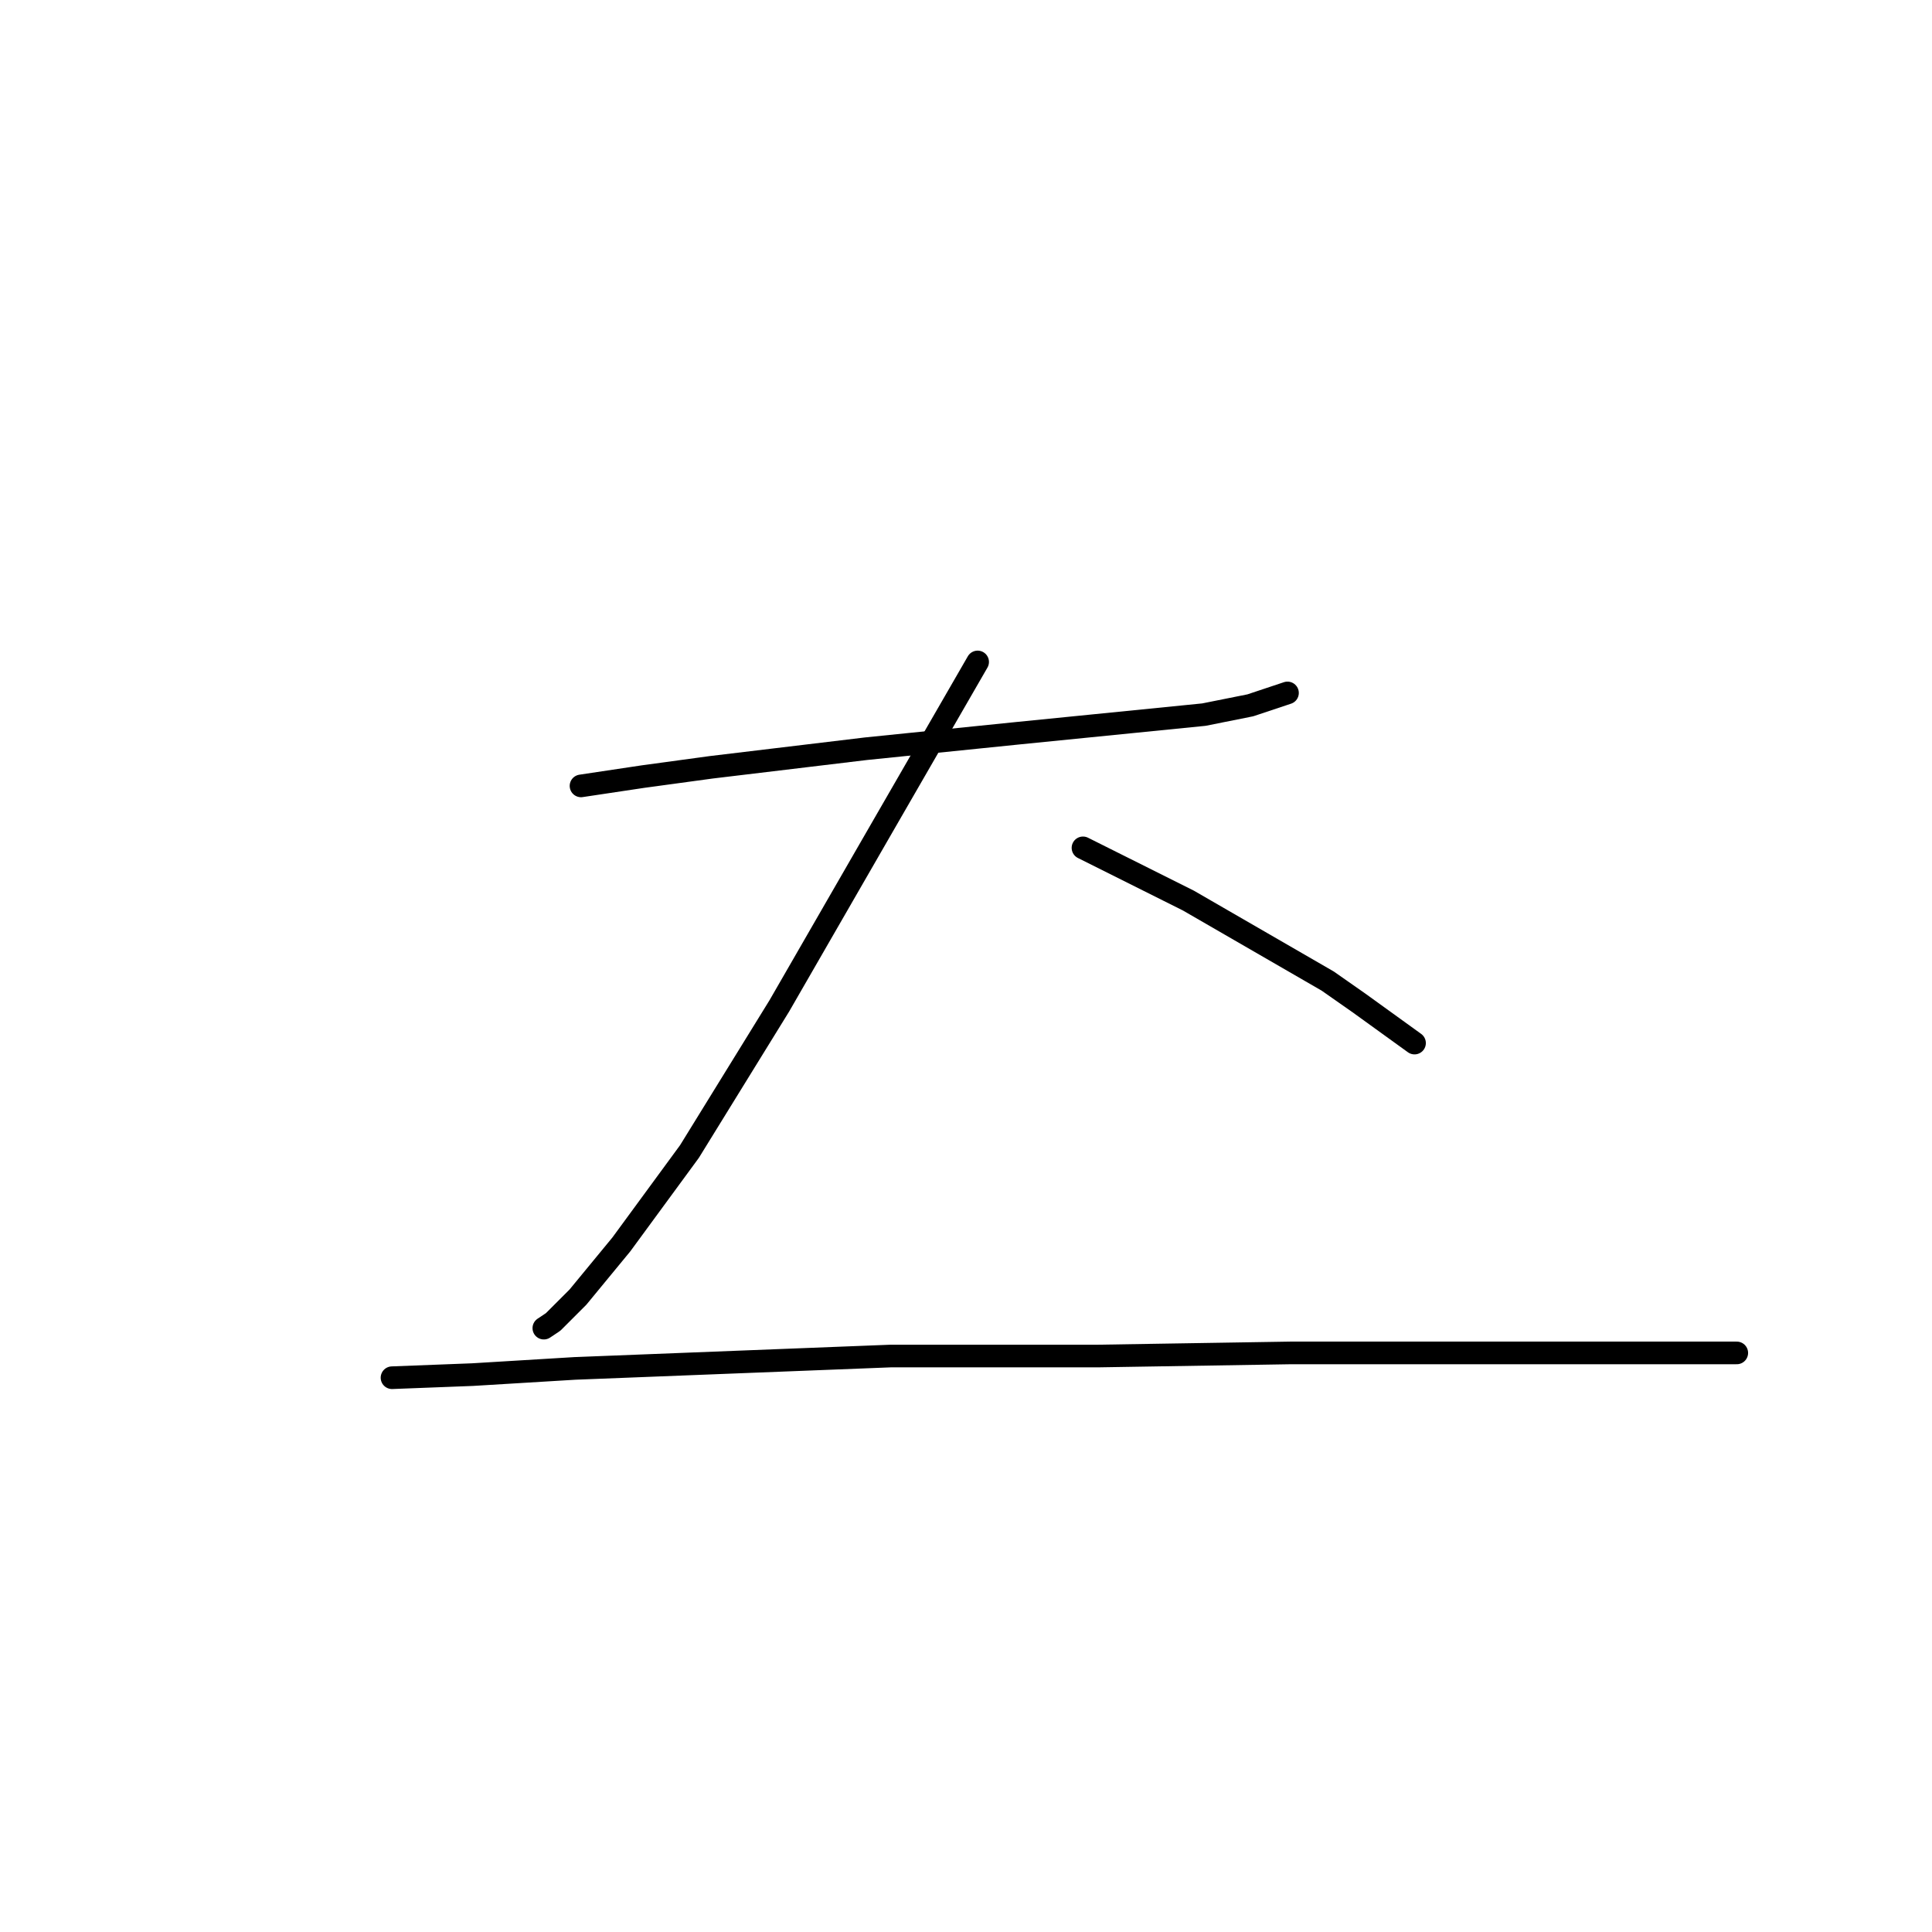 <?xml version="1.0" standalone="no"?>
    <svg width="256" height="256" xmlns="http://www.w3.org/2000/svg" version="1.1">
    <polyline stroke="black" stroke-width="3" stroke-linecap="round" fill="transparent" stroke-linejoin="round" points="76.988 104.135 85.2 102.903 94.233 101.672 114.761 99.208 134.879 97.155 159.513 94.692 165.672 93.46 170.599 91.818 170.599 91.818 " />
        <polyline stroke="black" stroke-width="3" stroke-linecap="round" fill="transparent" stroke-linejoin="round" points="129.542 87.712 117.224 109.062 103.265 133.285 91.358 152.582 82.326 164.899 76.578 171.879 73.293 175.164 72.062 175.985 72.062 175.985 " />
        <polyline stroke="black" stroke-width="3" stroke-linecap="round" fill="transparent" stroke-linejoin="round" points="143.501 112.346 157.46 119.326 175.936 130.001 180.042 132.875 187.432 138.212 187.432 138.212 " />
        <polyline stroke="black" stroke-width="3" stroke-linecap="round" fill="transparent" stroke-linejoin="round" points="51.944 182.554 62.619 182.143 76.167 181.322 118.046 179.68 145.554 179.68 171.009 179.269 192.359 179.269 208.782 179.269 219.867 179.269 226.847 179.269 228.9 179.269 230.131 179.269 230.131 179.269 " />
        </svg>